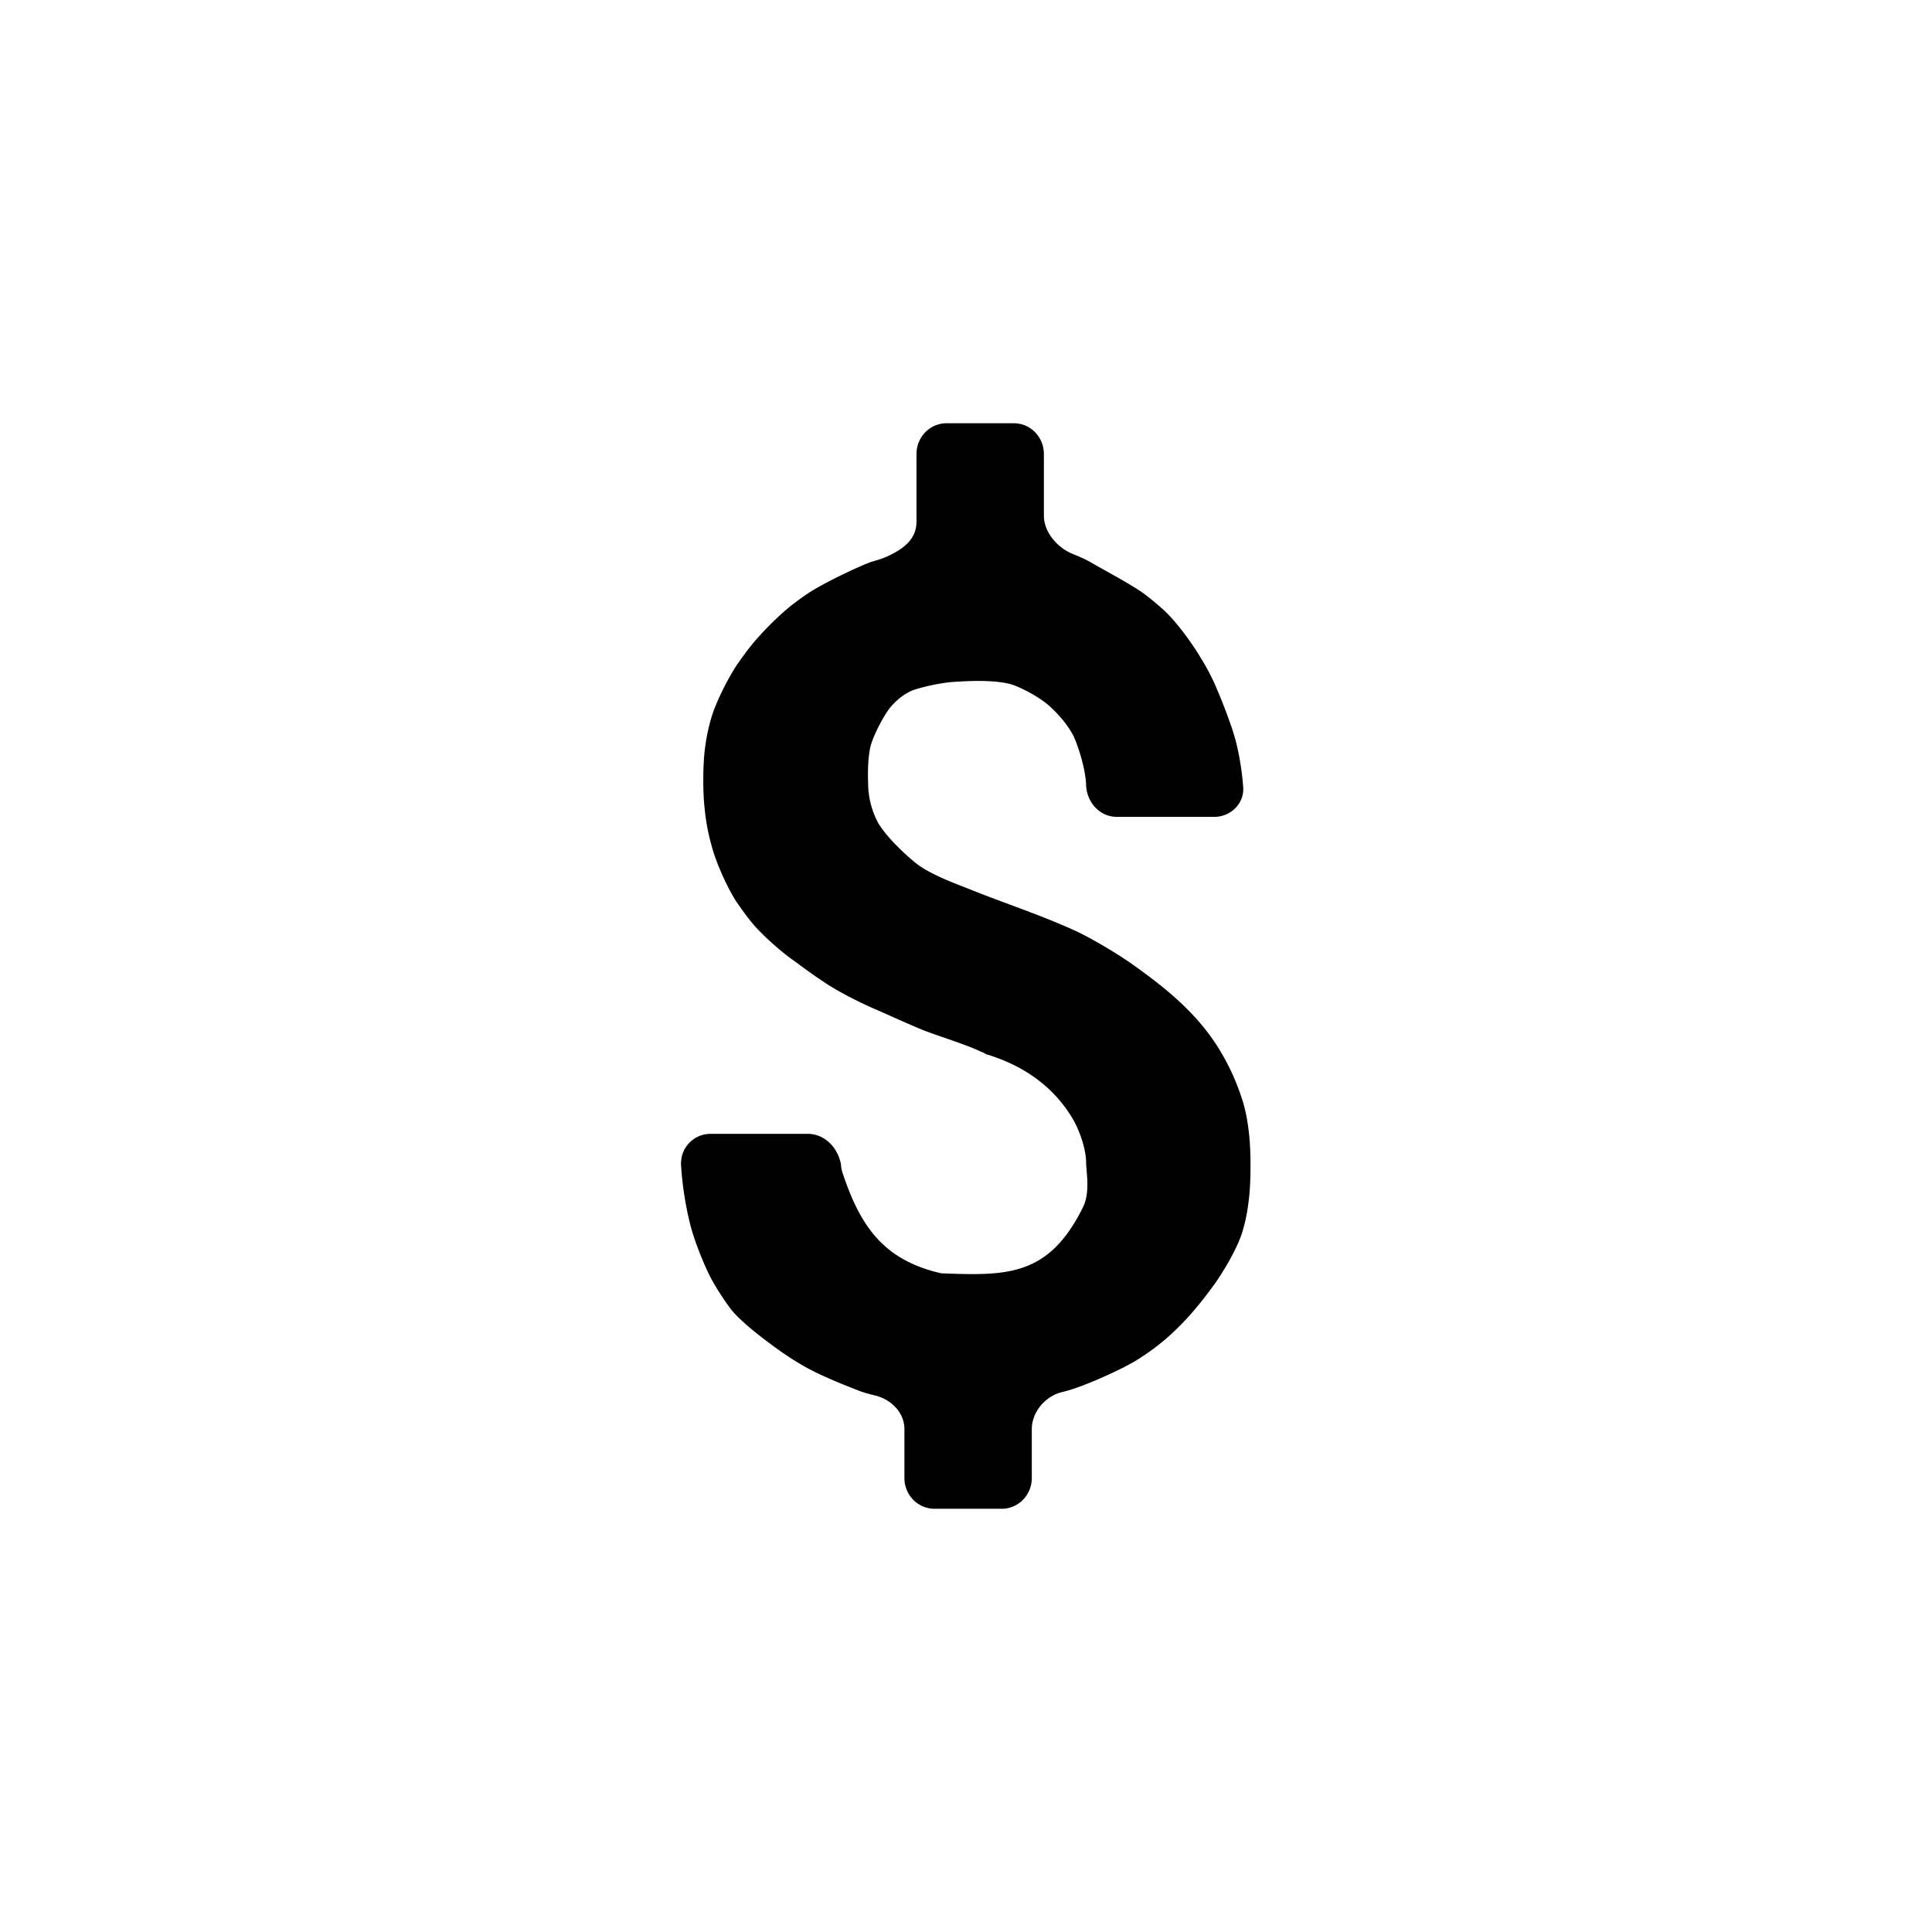 <svg viewBox="0 0 32 32" xmlns="http://www.w3.org/2000/svg" fill="currentColor"><path d="M14.42 9.31c-.26.1-.67.3-.91.44-.14.08-.26.17-.38.26-.22.17-.54.49-.71.71-.08.1-.15.2-.22.3-.15.23-.36.64-.43.91-.04.14-.07.29-.09.44-.04.28-.04.74-.01 1.01.02.22.06.43.12.64.07.27.26.69.41.92.07.1.14.2.22.3.17.22.51.52.74.68.15.11.31.23.48.34.23.16.63.36.89.47.25.11.51.23.78.34.26.1.69.23.94.35a.3.3 0 01.08.04c.67.2 1.16.58 1.46 1.11.06.11.2.42.2.7 0 .12.07.48-.05.72-.57 1.16-1.27 1.14-2.35 1.1-.97-.22-1.35-.8-1.64-1.68-.01-.04-.02-.08-.02-.12-.05-.28-.27-.51-.55-.51h-1.61c-.28 0-.5.23-.49.51.02.33.07.65.14.94.06.27.23.7.36.95.1.18.21.35.33.51.18.22.54.49.76.65.14.1.29.2.45.29.24.14.66.31.92.41.08.03.16.05.24.07.27.06.5.28.5.56v.81c0 .28.22.51.5.51h1.11c.28 0 .5-.23.5-.51v-.81c0-.28.22-.54.49-.61.13-.03.24-.07.35-.11.26-.1.67-.28.91-.43.55-.34.93-.77 1.29-1.27.16-.23.39-.62.46-.89.05-.17.08-.35.1-.54.03-.28.03-.74 0-1.02-.02-.19-.05-.37-.1-.54a3.83 3.83 0 00-.42-.92c-.38-.6-.92-1.02-1.46-1.4-.23-.16-.62-.39-.87-.51-.61-.28-1.18-.46-1.8-.71-.26-.1-.68-.26-.89-.44-.16-.13-.45-.4-.6-.64a1.41 1.41 0 01-.17-.62c0-.06-.02-.35.03-.62.02-.12.15-.42.31-.65.03-.04.21-.27.47-.34.1-.03.4-.11.68-.12.17-.01.54-.03.82.03.12.02.42.16.64.33.1.08.34.31.46.56.07.16.19.52.2.8v.01c.02.28.23.51.51.51h1.61c.28 0 .51-.23.48-.51-.02-.25-.06-.5-.12-.74-.07-.27-.24-.7-.35-.95a3.55 3.55 0 00-.23-.43c-.14-.24-.41-.61-.62-.8-.11-.1-.22-.19-.34-.28-.23-.16-.63-.37-.87-.51-.09-.05-.18-.09-.28-.13-.26-.1-.49-.36-.49-.64V7.52c0-.28-.22-.51-.5-.51h-1.11c-.28 0-.5.23-.5.51v1.12c0 .28-.2.44-.45.56-.1.05-.21.08-.31.11z"/></svg>